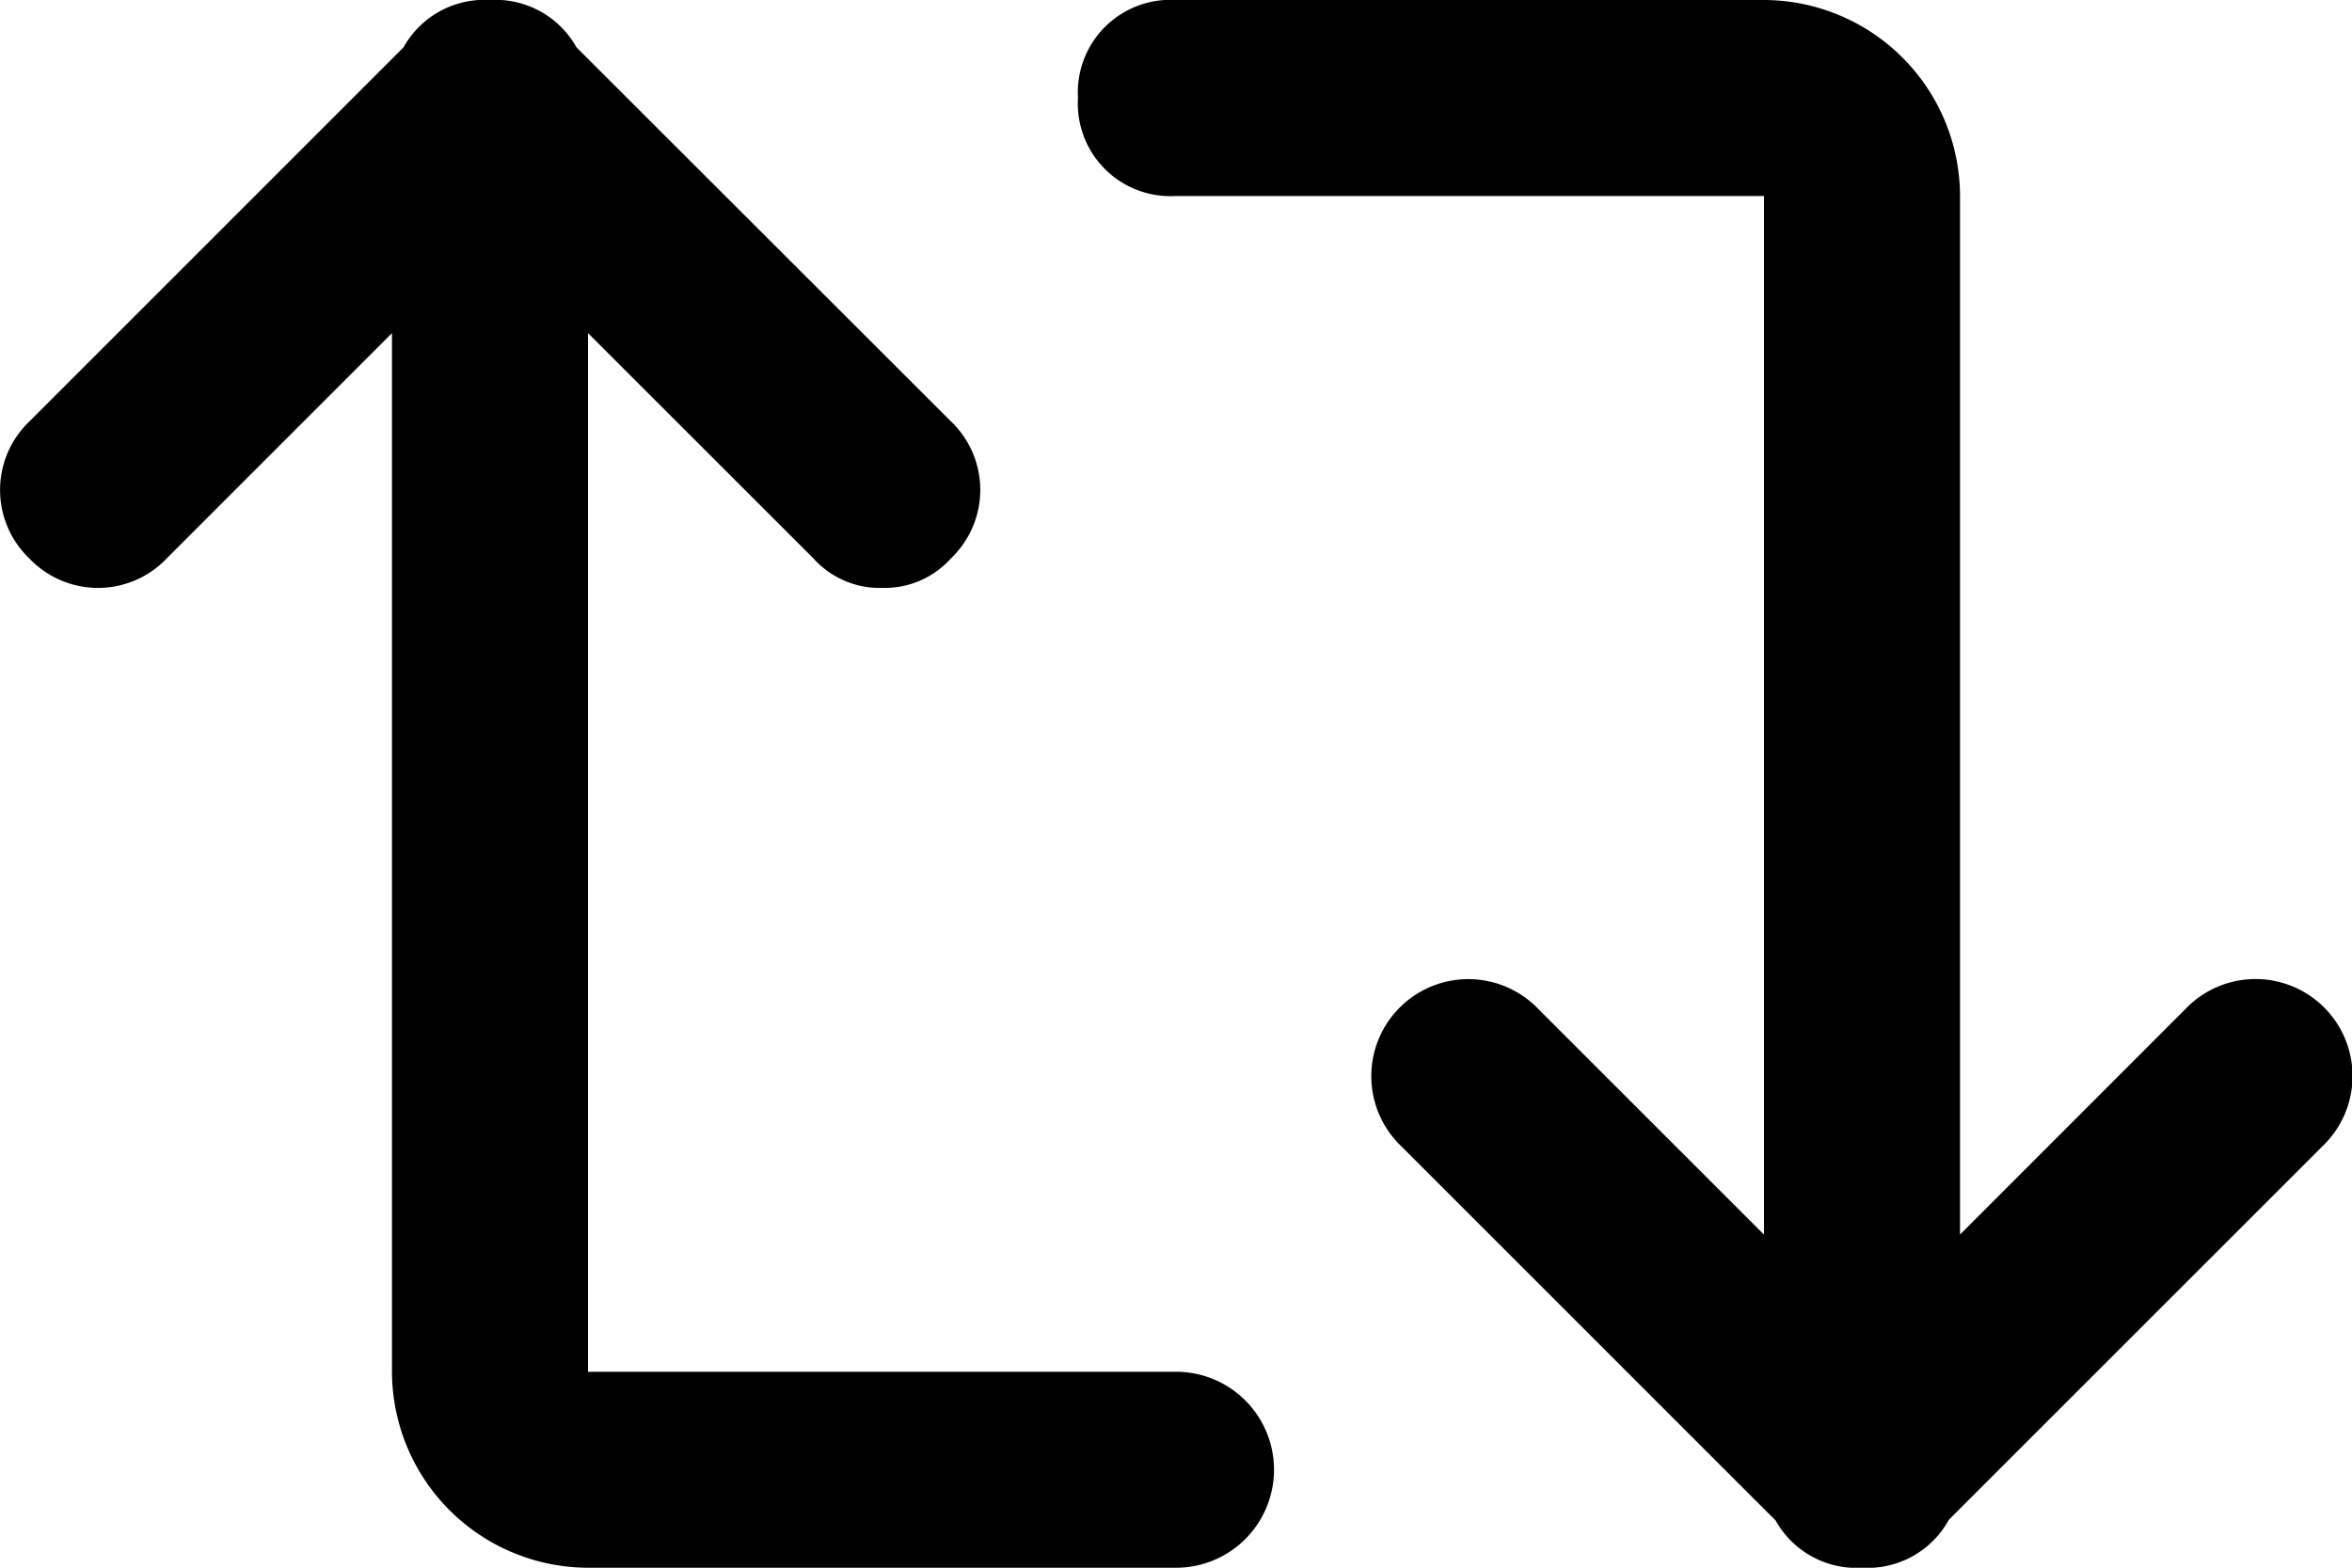 <svg xmlns="http://www.w3.org/2000/svg" width="25.724" height="17.15" viewBox="0 0 25.724 17.15"><g transform="translate(0 -4)"><path fill="currentColor" d="M9.647,10.431a.973.973,0,0,1-.75-.322L5.359,6.572,1.822,10.11a1.036,1.036,0,0,1-1.5,0,1.036,1.036,0,0,1,0-1.5L4.609,4.322a1.036,1.036,0,0,1,1.5,0L10.4,8.609a1.036,1.036,0,0,1,0,1.5A.973.973,0,0,1,9.647,10.431ZM20.365,21.15a.973.973,0,0,1-.75-.322l-4.287-4.287a1.061,1.061,0,1,1,1.5-1.5l3.537,3.537L23.9,15.04a1.061,1.061,0,1,1,1.5,1.5l-4.287,4.287A.973.973,0,0,1,20.365,21.15Zm-7.5,0H6.431a2.15,2.15,0,0,1-2.144-2.144V5.072A1.013,1.013,0,0,1,5.359,4,1.013,1.013,0,0,1,6.431,5.072V19.006h6.431a1.072,1.072,0,0,1,0,2.144Zm7.5,0a1.013,1.013,0,0,1-1.072-1.072V6.144H12.862A1.013,1.013,0,0,1,11.79,5.072,1.013,1.013,0,0,1,12.862,4h6.431a2.15,2.15,0,0,1,2.144,2.144V20.078A1.013,1.013,0,0,1,20.365,21.15Z"/></g></svg>